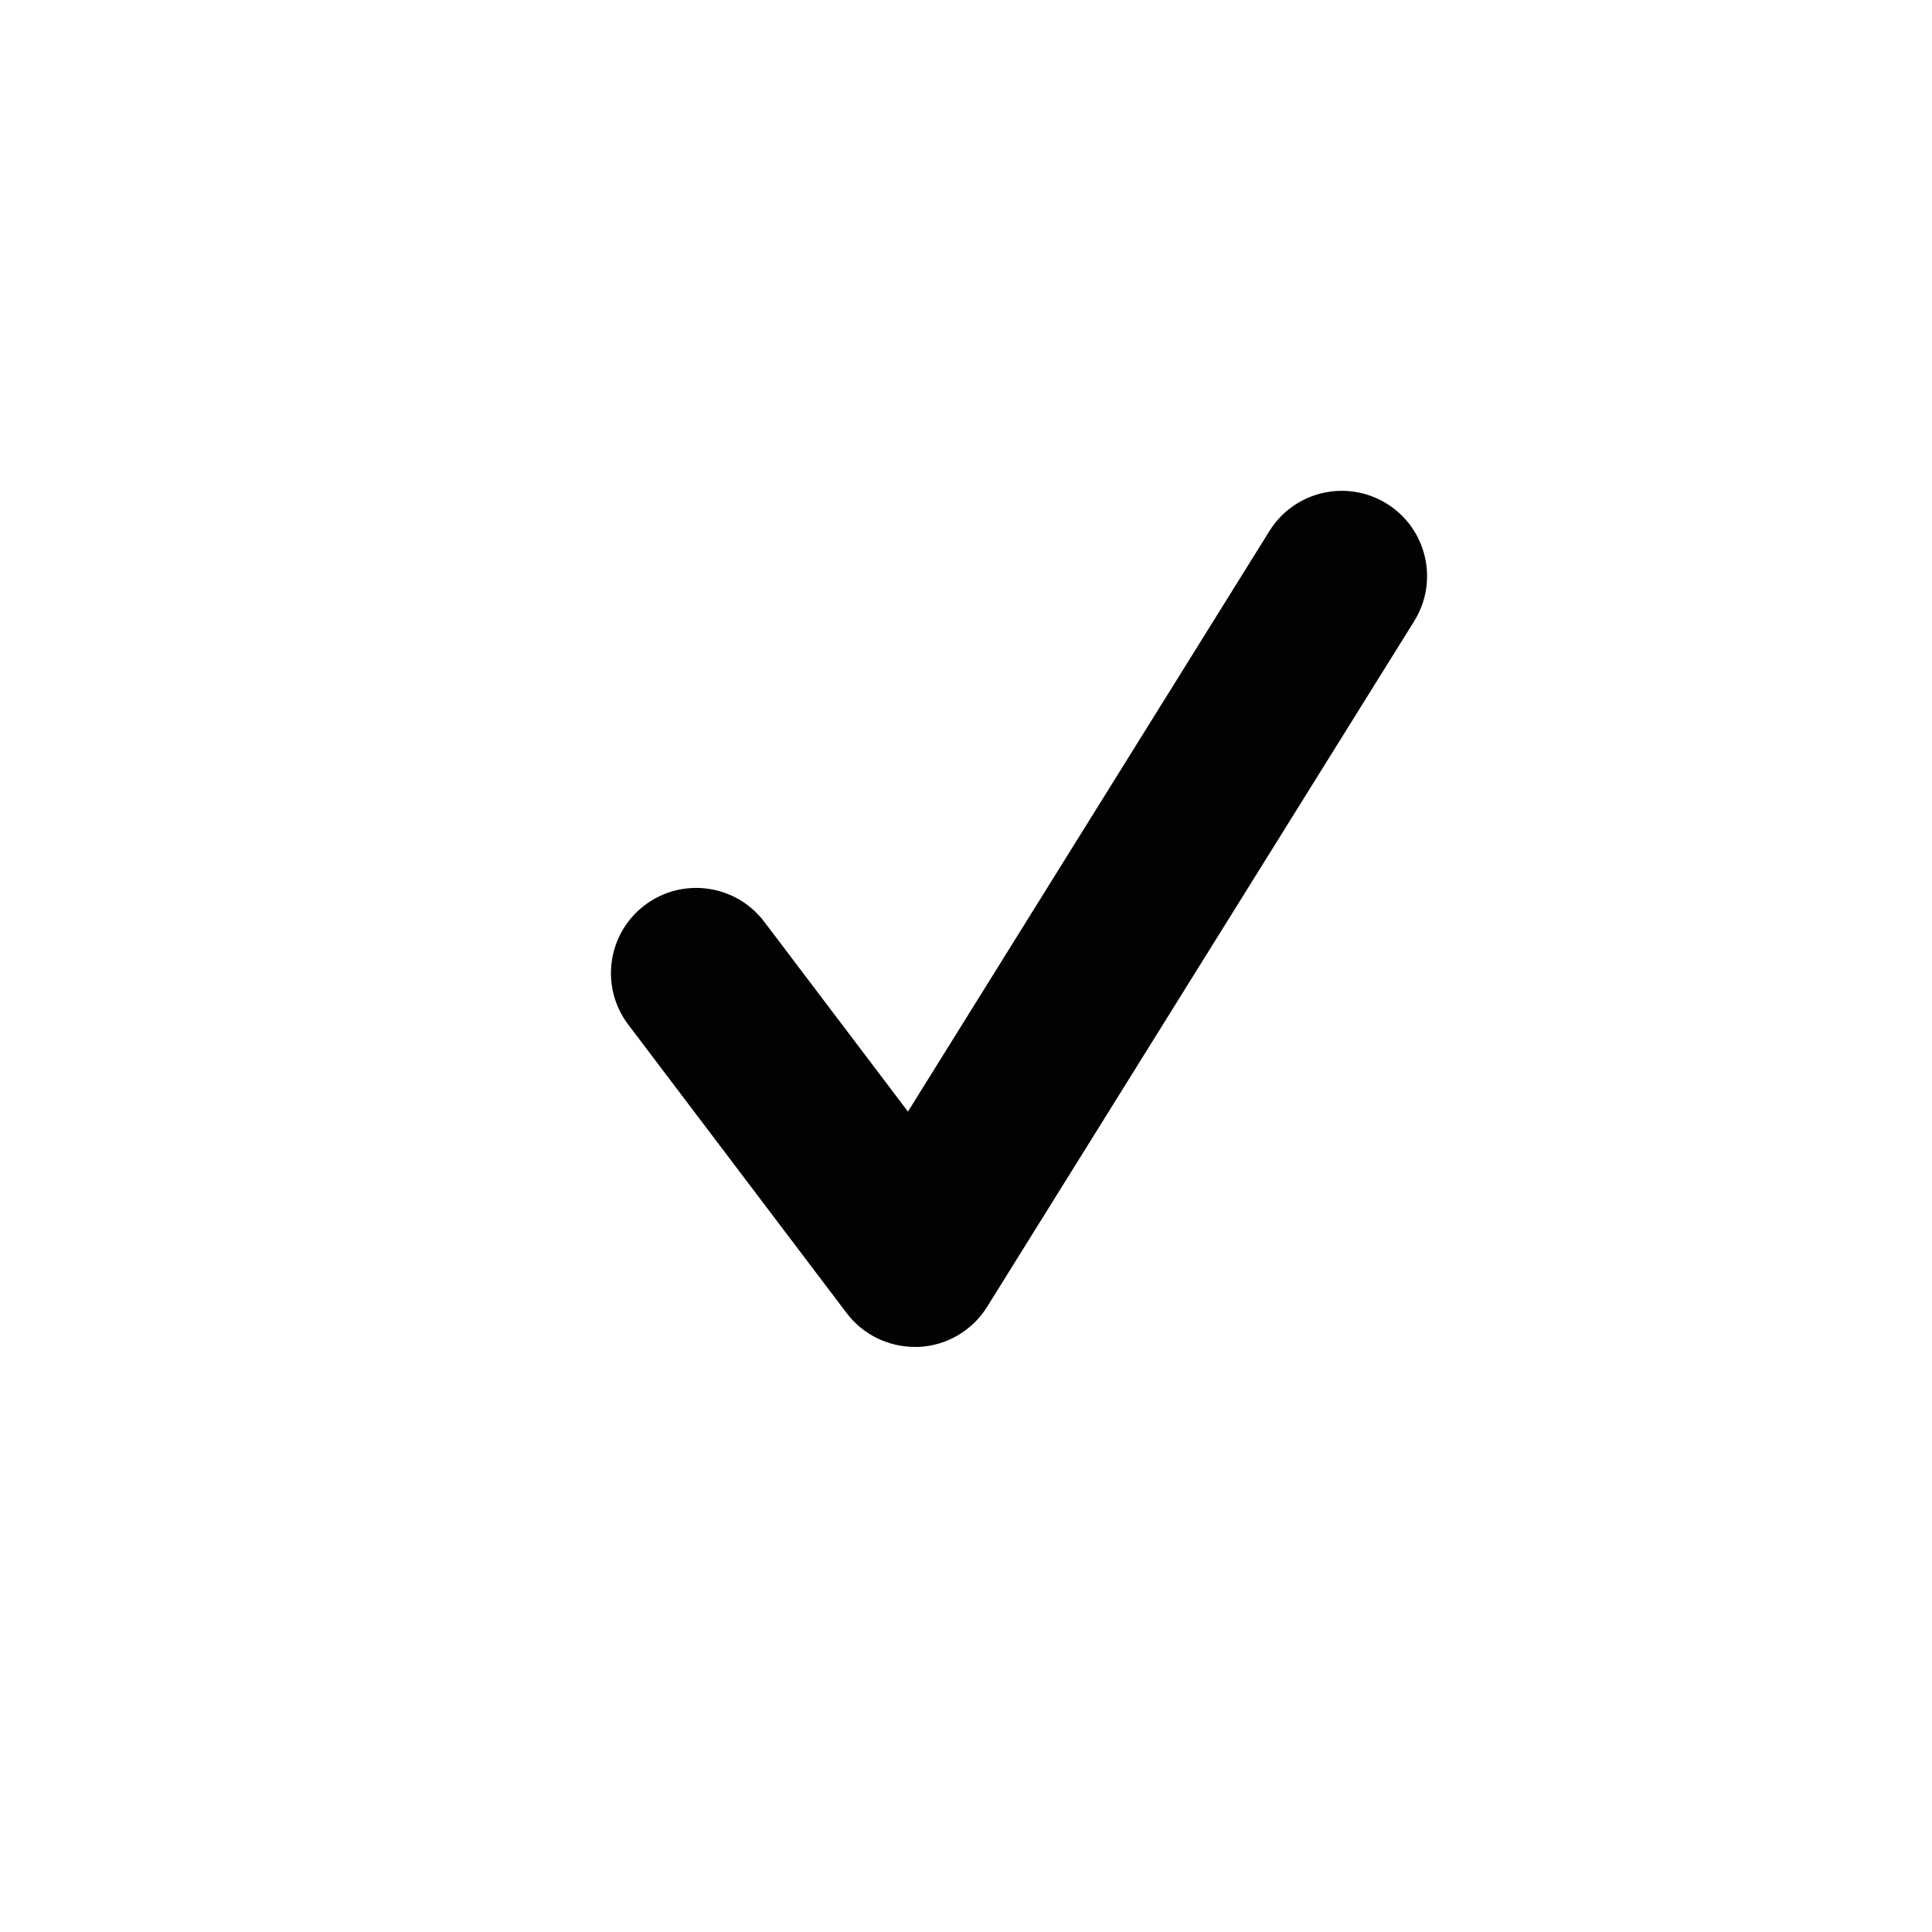 <?xml version="1.0" encoding="utf-8"?>
<!-- Generator: Adobe Illustrator 16.0.0, SVG Export Plug-In . SVG Version: 6.00 Build 0)  -->
<!DOCTYPE svg PUBLIC "-//W3C//DTD SVG 1.1//EN" "http://www.w3.org/Graphics/SVG/1.1/DTD/svg11.dtd">
<svg version="1.1" id="Ebene_1" xmlns="http://www.w3.org/2000/svg" xmlns:xlink="http://www.w3.org/1999/xlink" x="0px" y="0px"
	 width="45px" height="45px" viewBox="0 0 45 45" enable-background="new 0 0 45 45" xml:space="preserve">
<g>
	<g>
		<g>
			<path fill="#010202" d="M21.306,31.372c-0.62,0-1.208-0.29-1.584-0.785l-5.089-6.722c-0.663-0.875-0.489-2.119,0.384-2.781
				c0.875-0.663,2.12-0.489,2.783,0.384l3.348,4.423l8.42-13.523c0.578-0.93,1.803-1.215,2.734-0.636
				c0.932,0.58,1.217,1.806,0.637,2.736l-9.947,15.97c-0.346,0.556-0.943,0.905-1.597,0.935
				C21.365,31.372,21.335,31.372,21.306,31.372z"/>
		</g>
	</g>
</g>
</svg>
